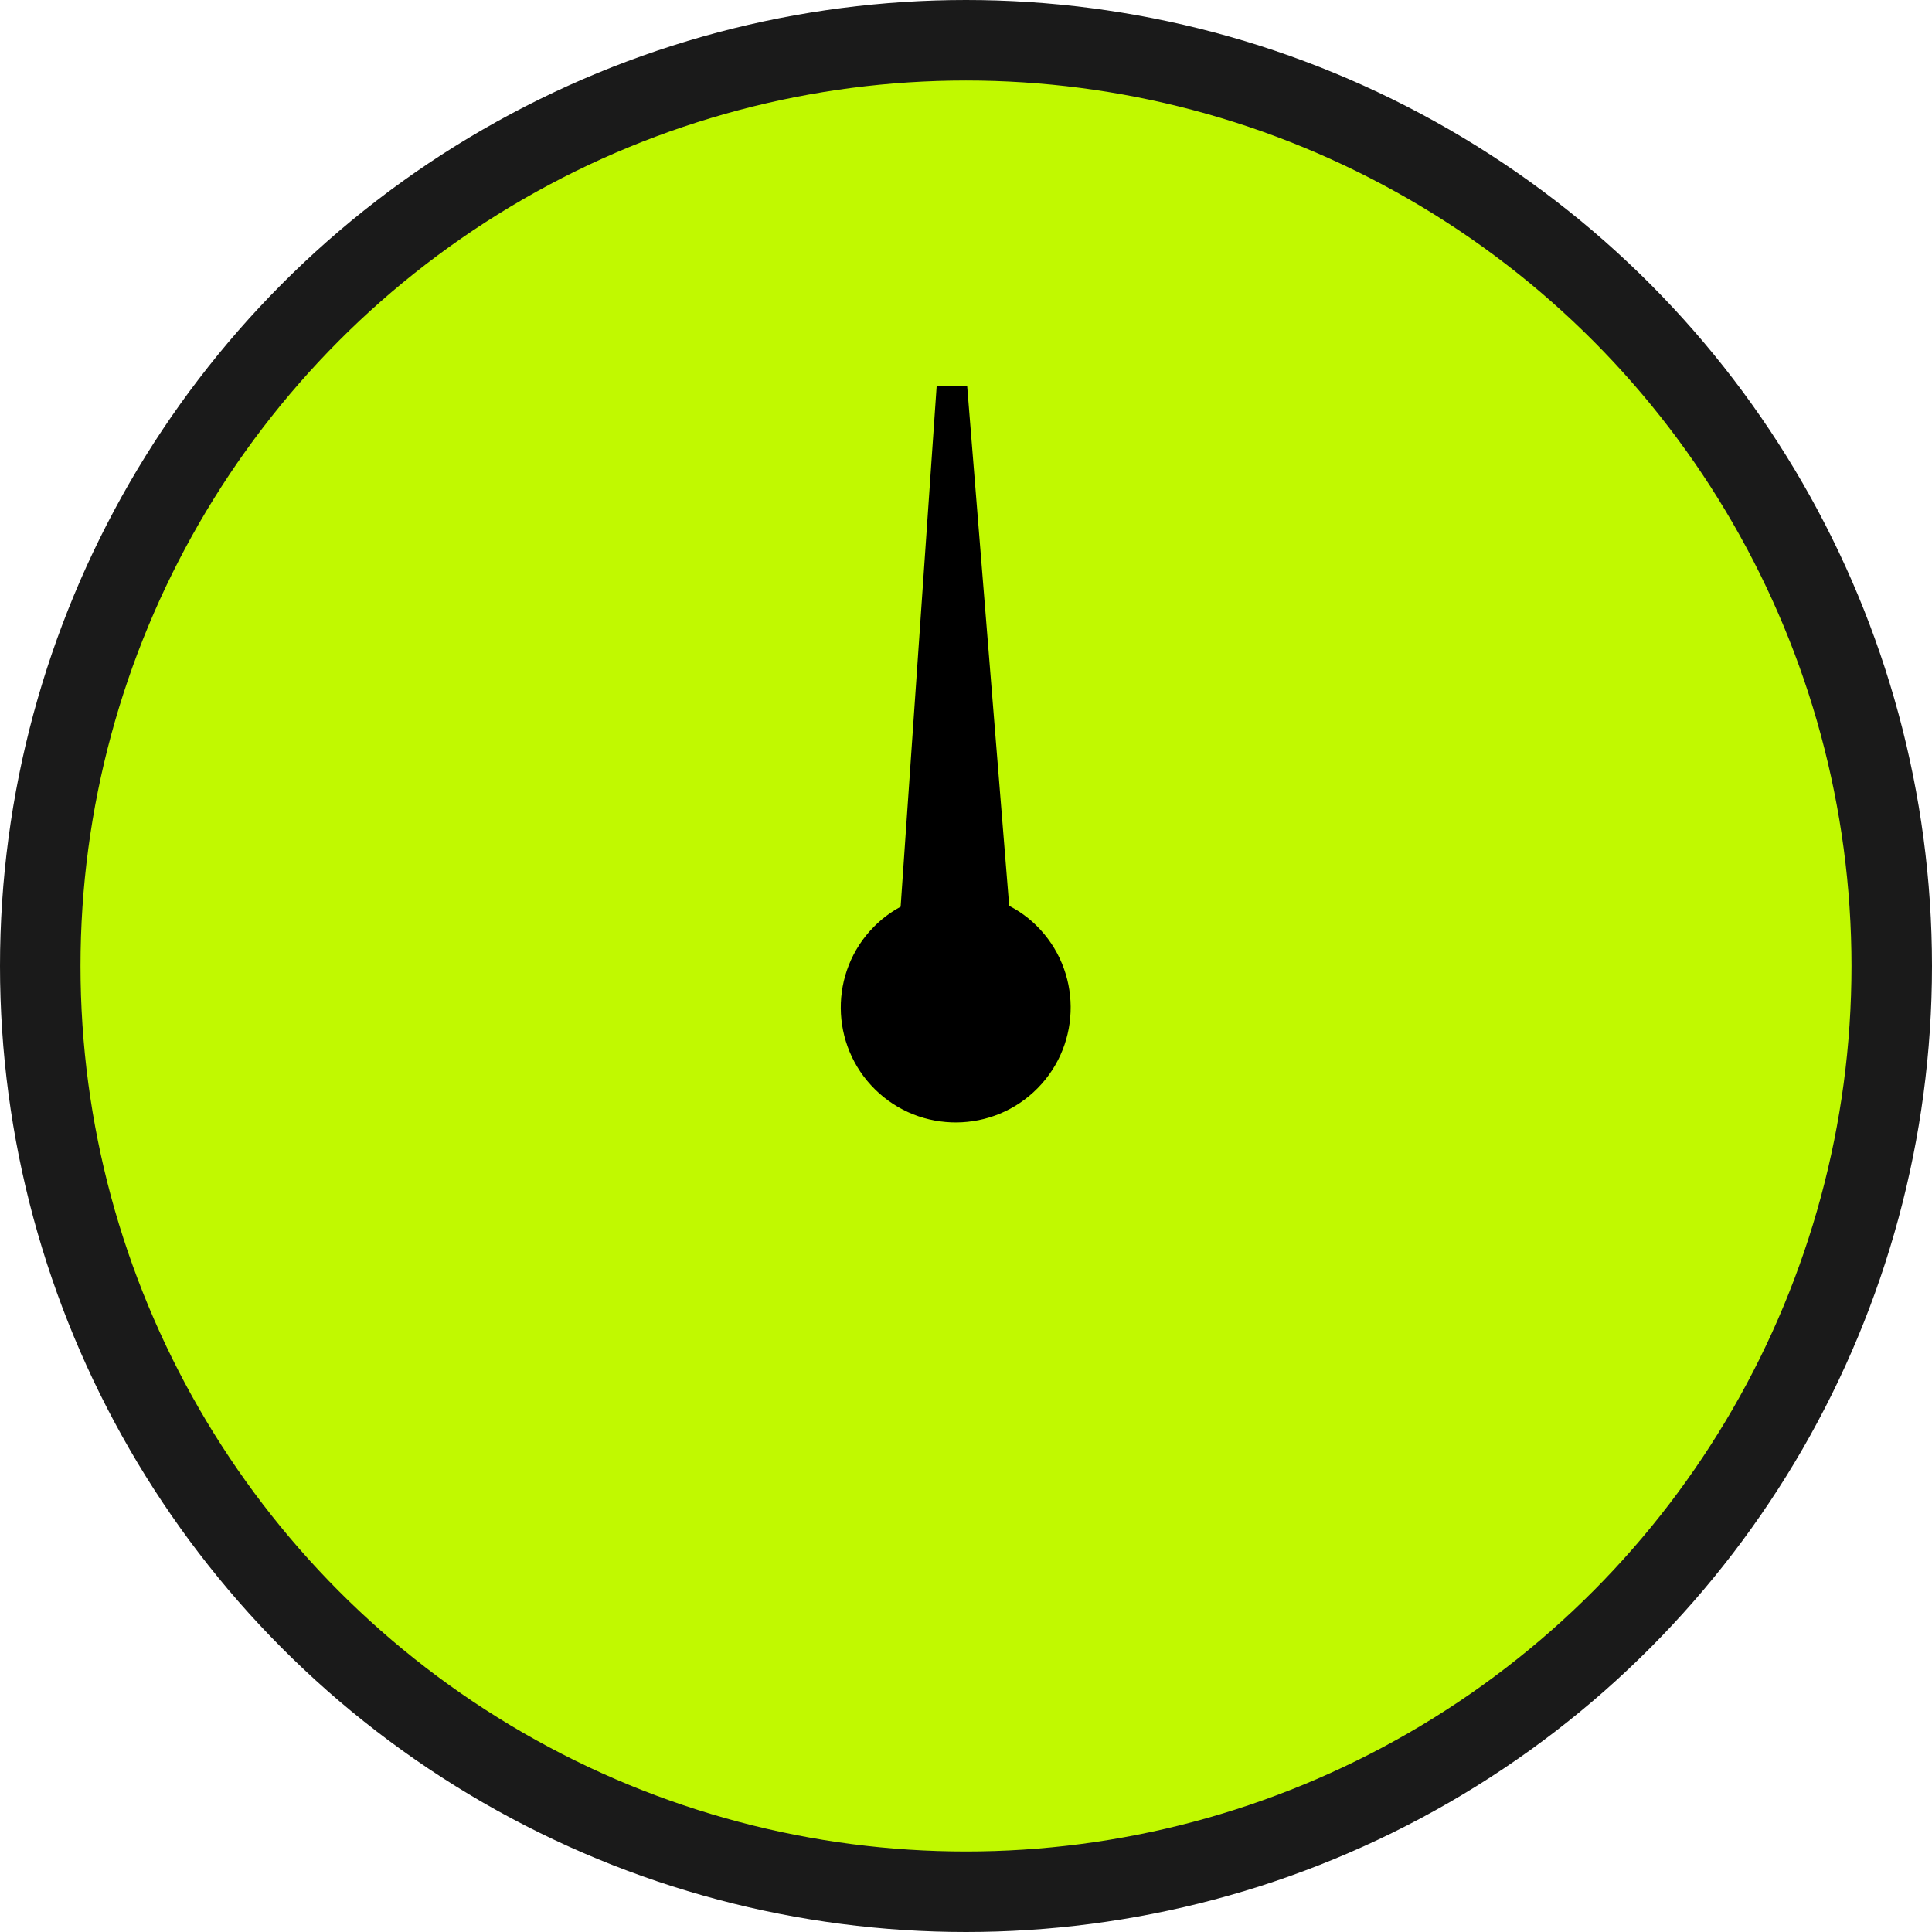 <svg width="24" height="24" viewBox="0 0 24 24" fill="none" xmlns="http://www.w3.org/2000/svg">
<circle cx="12" cy="12" r="11.5" fill="#C1F900" stroke="#1A1A1A"/>
<path d="M10.99 11.647C10.51 12.133 10.517 12.919 11.004 13.398C11.49 13.877 12.276 13.871 12.755 13.384C13.234 12.898 13.228 12.112 12.741 11.633C12.627 11.52 12.496 11.437 12.356 11.378L11.825 4.811L11.37 11.386C11.232 11.447 11.102 11.533 10.99 11.647Z" fill="black" stroke="black" stroke-width="0.38"/>
</svg>
